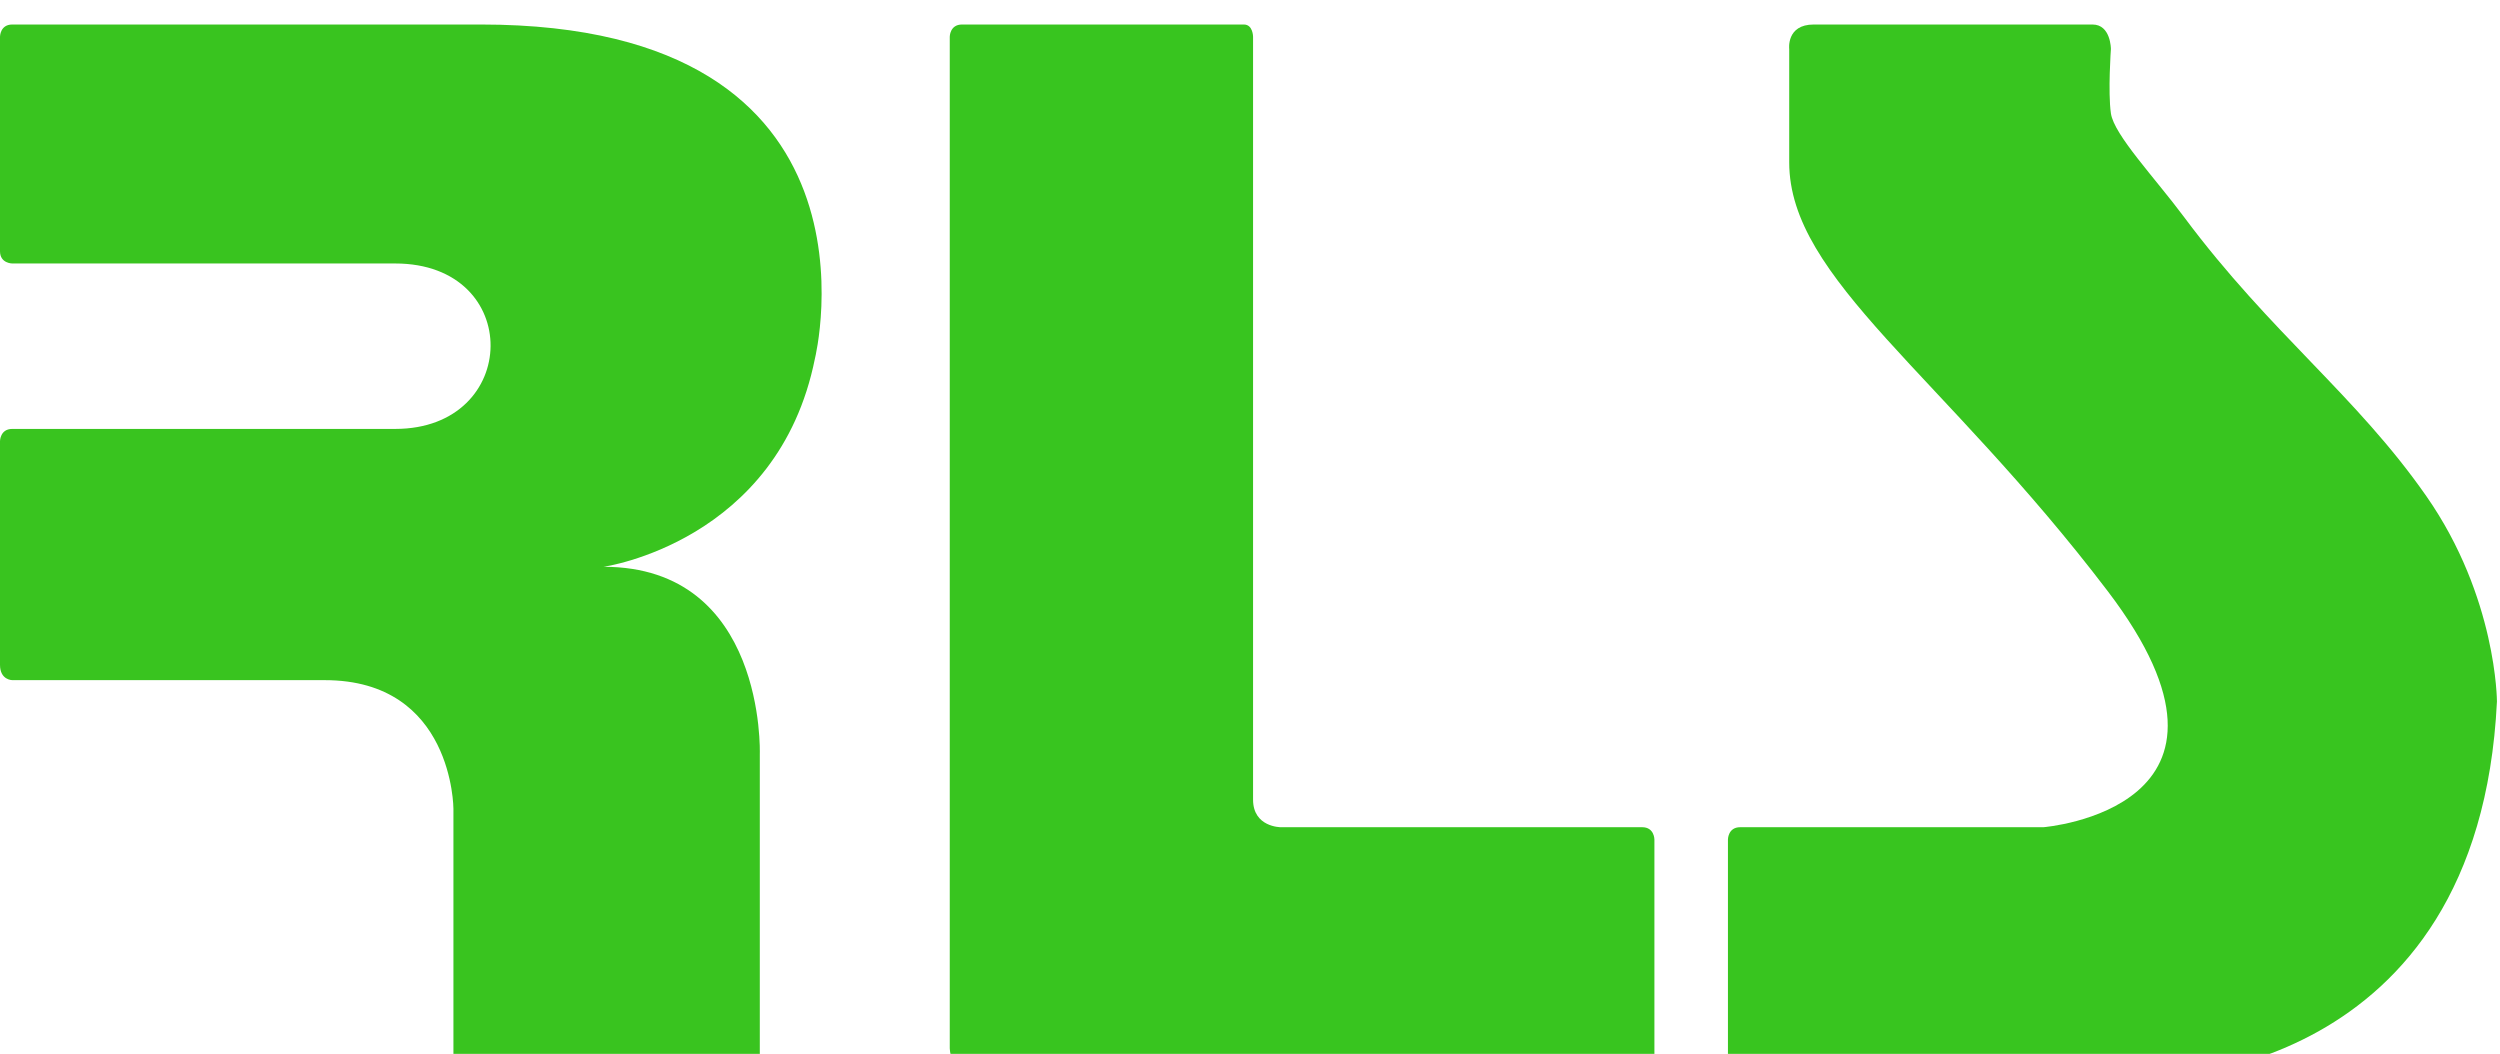 <svg width="408" height="172" viewBox="0 0 408 172" fill="none" xmlns="http://www.w3.org/2000/svg">
<g filter="url(#filter0_i_2310_171)">
<path d="M209 131C209 131 204.5 131 204.5 126.5V2C204.5 2 204.5 0 203 0H157C155 0 155 2 155 2V167C155 167 155 171.5 159 171.5L268 171C270 171 270 169 270 169V133C270 133 270 131 268 131H209Z" fill="url(#paint0_linear_2310_171)"/>
</g>
<g filter="url(#filter1_i_2310_171)">
<path d="M282 170V133C282 133 282 131 284 131H333.5C333.5 131 371 128 344 92.5C317 57 292 41.5 292 22.5V4C292 4 291.5 0 296 0H341.5C344.5 0 344.5 4 344.5 4C344.5 4 344 11 344.5 14.5C345 18 351.645 24.984 356.5 31.5C370.56 50.368 384.5 60.5 396 77C407.5 93.5 407.5 110.5 407.5 110.5C404.5 172 352 172 350 172H284.002C282 172 282 170 282 170Z" fill="url(#paint1_linear_2310_171)"/>
</g>
<g filter="url(#filter2_i_2310_171)">
<path d="M64.5 66C85 66 85.5 39 64.5 39H2C2 39 0 39 0 37V2C0 2 0 0 2 0H78.5C146.5 0 133 54.5 133 54.5C127 84.5 98.5 88.5 98.5 88.5C125 88.5 124 119 124 119V167.5L124 169C124 169 124 171 122 171H76C76 171 74 171 74 169V128C74 128 74 107 53 107H2C2 107 0 107 0 104.5V68C0 68 0 66 2 66H64.5Z" fill="url(#paint2_linear_2310_171)"/>
</g>
<defs>
<filter id="filter0_i_2310_171" x="155" y="0" width="115" height="175.5" filterUnits="userSpaceOnUse" color-interpolation-filters="sRGB">
<feFlood flood-opacity="0" result="BackgroundImageFix"/>
<feBlend mode="normal" in="SourceGraphic" in2="BackgroundImageFix" result="shape"/>
<feColorMatrix in="SourceAlpha" type="matrix" values="0 0 0 0 0 0 0 0 0 0 0 0 0 0 0 0 0 0 127 0" result="hardAlpha"/>
<feOffset dy="4"/>
<feGaussianBlur stdDeviation="2"/>
<feComposite in2="hardAlpha" operator="arithmetic" k2="-1" k3="1"/>
<feColorMatrix type="matrix" values="0 0 0 0 0 0 0 0 0 0 0 0 0 0 0 0 0 0 0.25 0"/>
<feBlend mode="normal" in2="shape" result="effect1_innerShadow_2310_171"/>
</filter>
<filter id="filter1_i_2310_171" x="282" y="0" width="125.5" height="176" filterUnits="userSpaceOnUse" color-interpolation-filters="sRGB">
<feFlood flood-opacity="0" result="BackgroundImageFix"/>
<feBlend mode="normal" in="SourceGraphic" in2="BackgroundImageFix" result="shape"/>
<feColorMatrix in="SourceAlpha" type="matrix" values="0 0 0 0 0 0 0 0 0 0 0 0 0 0 0 0 0 0 127 0" result="hardAlpha"/>
<feOffset dy="4"/>
<feGaussianBlur stdDeviation="2"/>
<feComposite in2="hardAlpha" operator="arithmetic" k2="-1" k3="1"/>
<feColorMatrix type="matrix" values="0 0 0 0 0 0 0 0 0 0 0 0 0 0 0 0 0 0 0.25 0"/>
<feBlend mode="normal" in2="shape" result="effect1_innerShadow_2310_171"/>
</filter>
<filter id="filter2_i_2310_171" x="0" y="0" width="134.09" height="175" filterUnits="userSpaceOnUse" color-interpolation-filters="sRGB">
<feFlood flood-opacity="0" result="BackgroundImageFix"/>
<feBlend mode="normal" in="SourceGraphic" in2="BackgroundImageFix" result="shape"/>
<feColorMatrix in="SourceAlpha" type="matrix" values="0 0 0 0 0 0 0 0 0 0 0 0 0 0 0 0 0 0 127 0" result="hardAlpha"/>
<feOffset dy="4"/>
<feGaussianBlur stdDeviation="2"/>
<feComposite in2="hardAlpha" operator="arithmetic" k2="-1" k3="1"/>
<feColorMatrix type="matrix" values="0 0 0 0 0 0 0 0 0 0 0 0 0 0 0 0 0 0 0.25 0"/>
<feBlend mode="normal" in2="shape" result="effect1_innerShadow_2310_171"/>
</filter>
<linearGradient id="paint0_linear_2310_171" x1="212.5" y1="0" x2="212.5" y2="171.5" gradientUnits="userSpaceOnUse">
<stop offset="1" stop-color="#38C51F"/>
</linearGradient>
<linearGradient id="paint1_linear_2310_171" x1="344.75" y1="0" x2="344.75" y2="172" gradientUnits="userSpaceOnUse">
<stop offset="1" stop-color="#38C51F"/>
</linearGradient>
<linearGradient id="paint2_linear_2310_171" x1="98" y1="171" x2="96" y2="1.5" gradientUnits="userSpaceOnUse">
<stop offset="1" stop-color="#39C41F"/>
</linearGradient>
</defs>
</svg>
